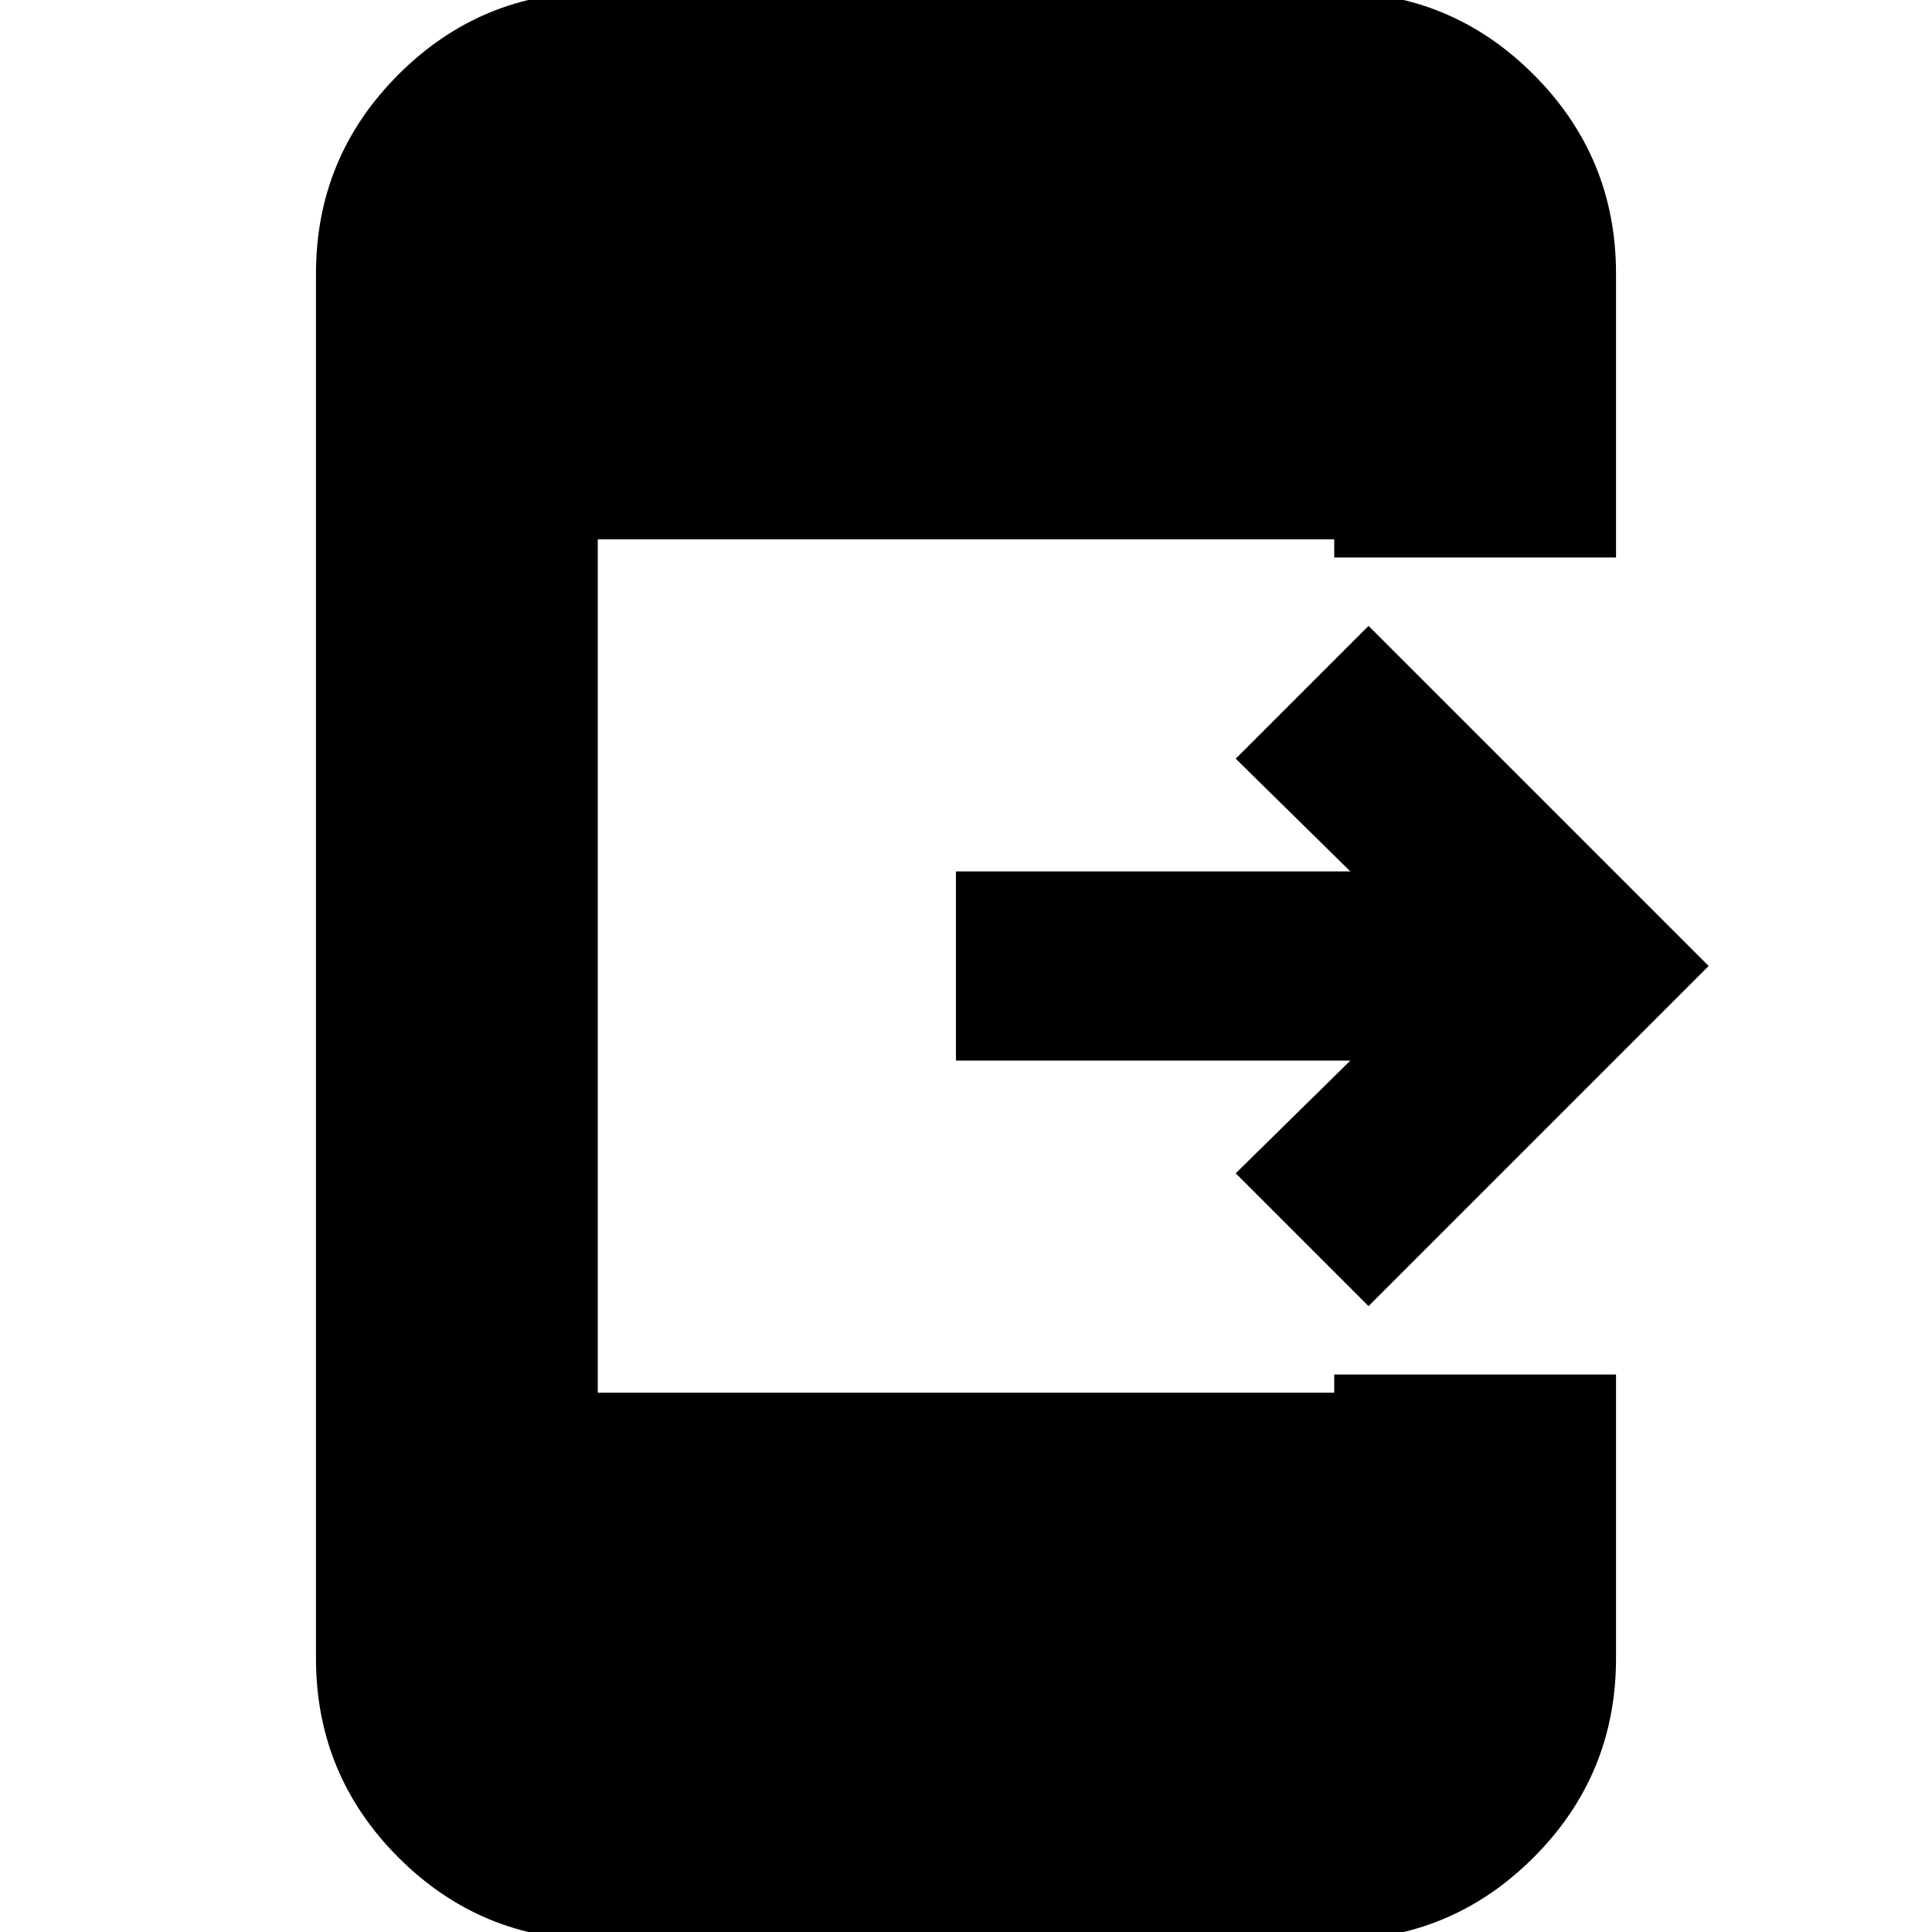 <svg xmlns="http://www.w3.org/2000/svg" height="20" width="20"><path d="M14.167 13.521 12.792 12.146 13.979 10.979H9.896V9.021H13.979L12.792 7.854L14.167 6.479L17.688 10ZM6.188 20.083Q4.979 20.083 4.125 19.229Q3.271 18.375 3.271 17.167V2.833Q3.271 1.625 4.125 0.771Q4.979 -0.083 6.188 -0.083H13.812Q15.021 -0.083 15.875 0.771Q16.729 1.625 16.729 2.833V5.771H13.812V5.583H6.188V14.417H13.812V14.229H16.729V17.167Q16.729 18.375 15.875 19.229Q15.021 20.083 13.812 20.083Z"/></svg>